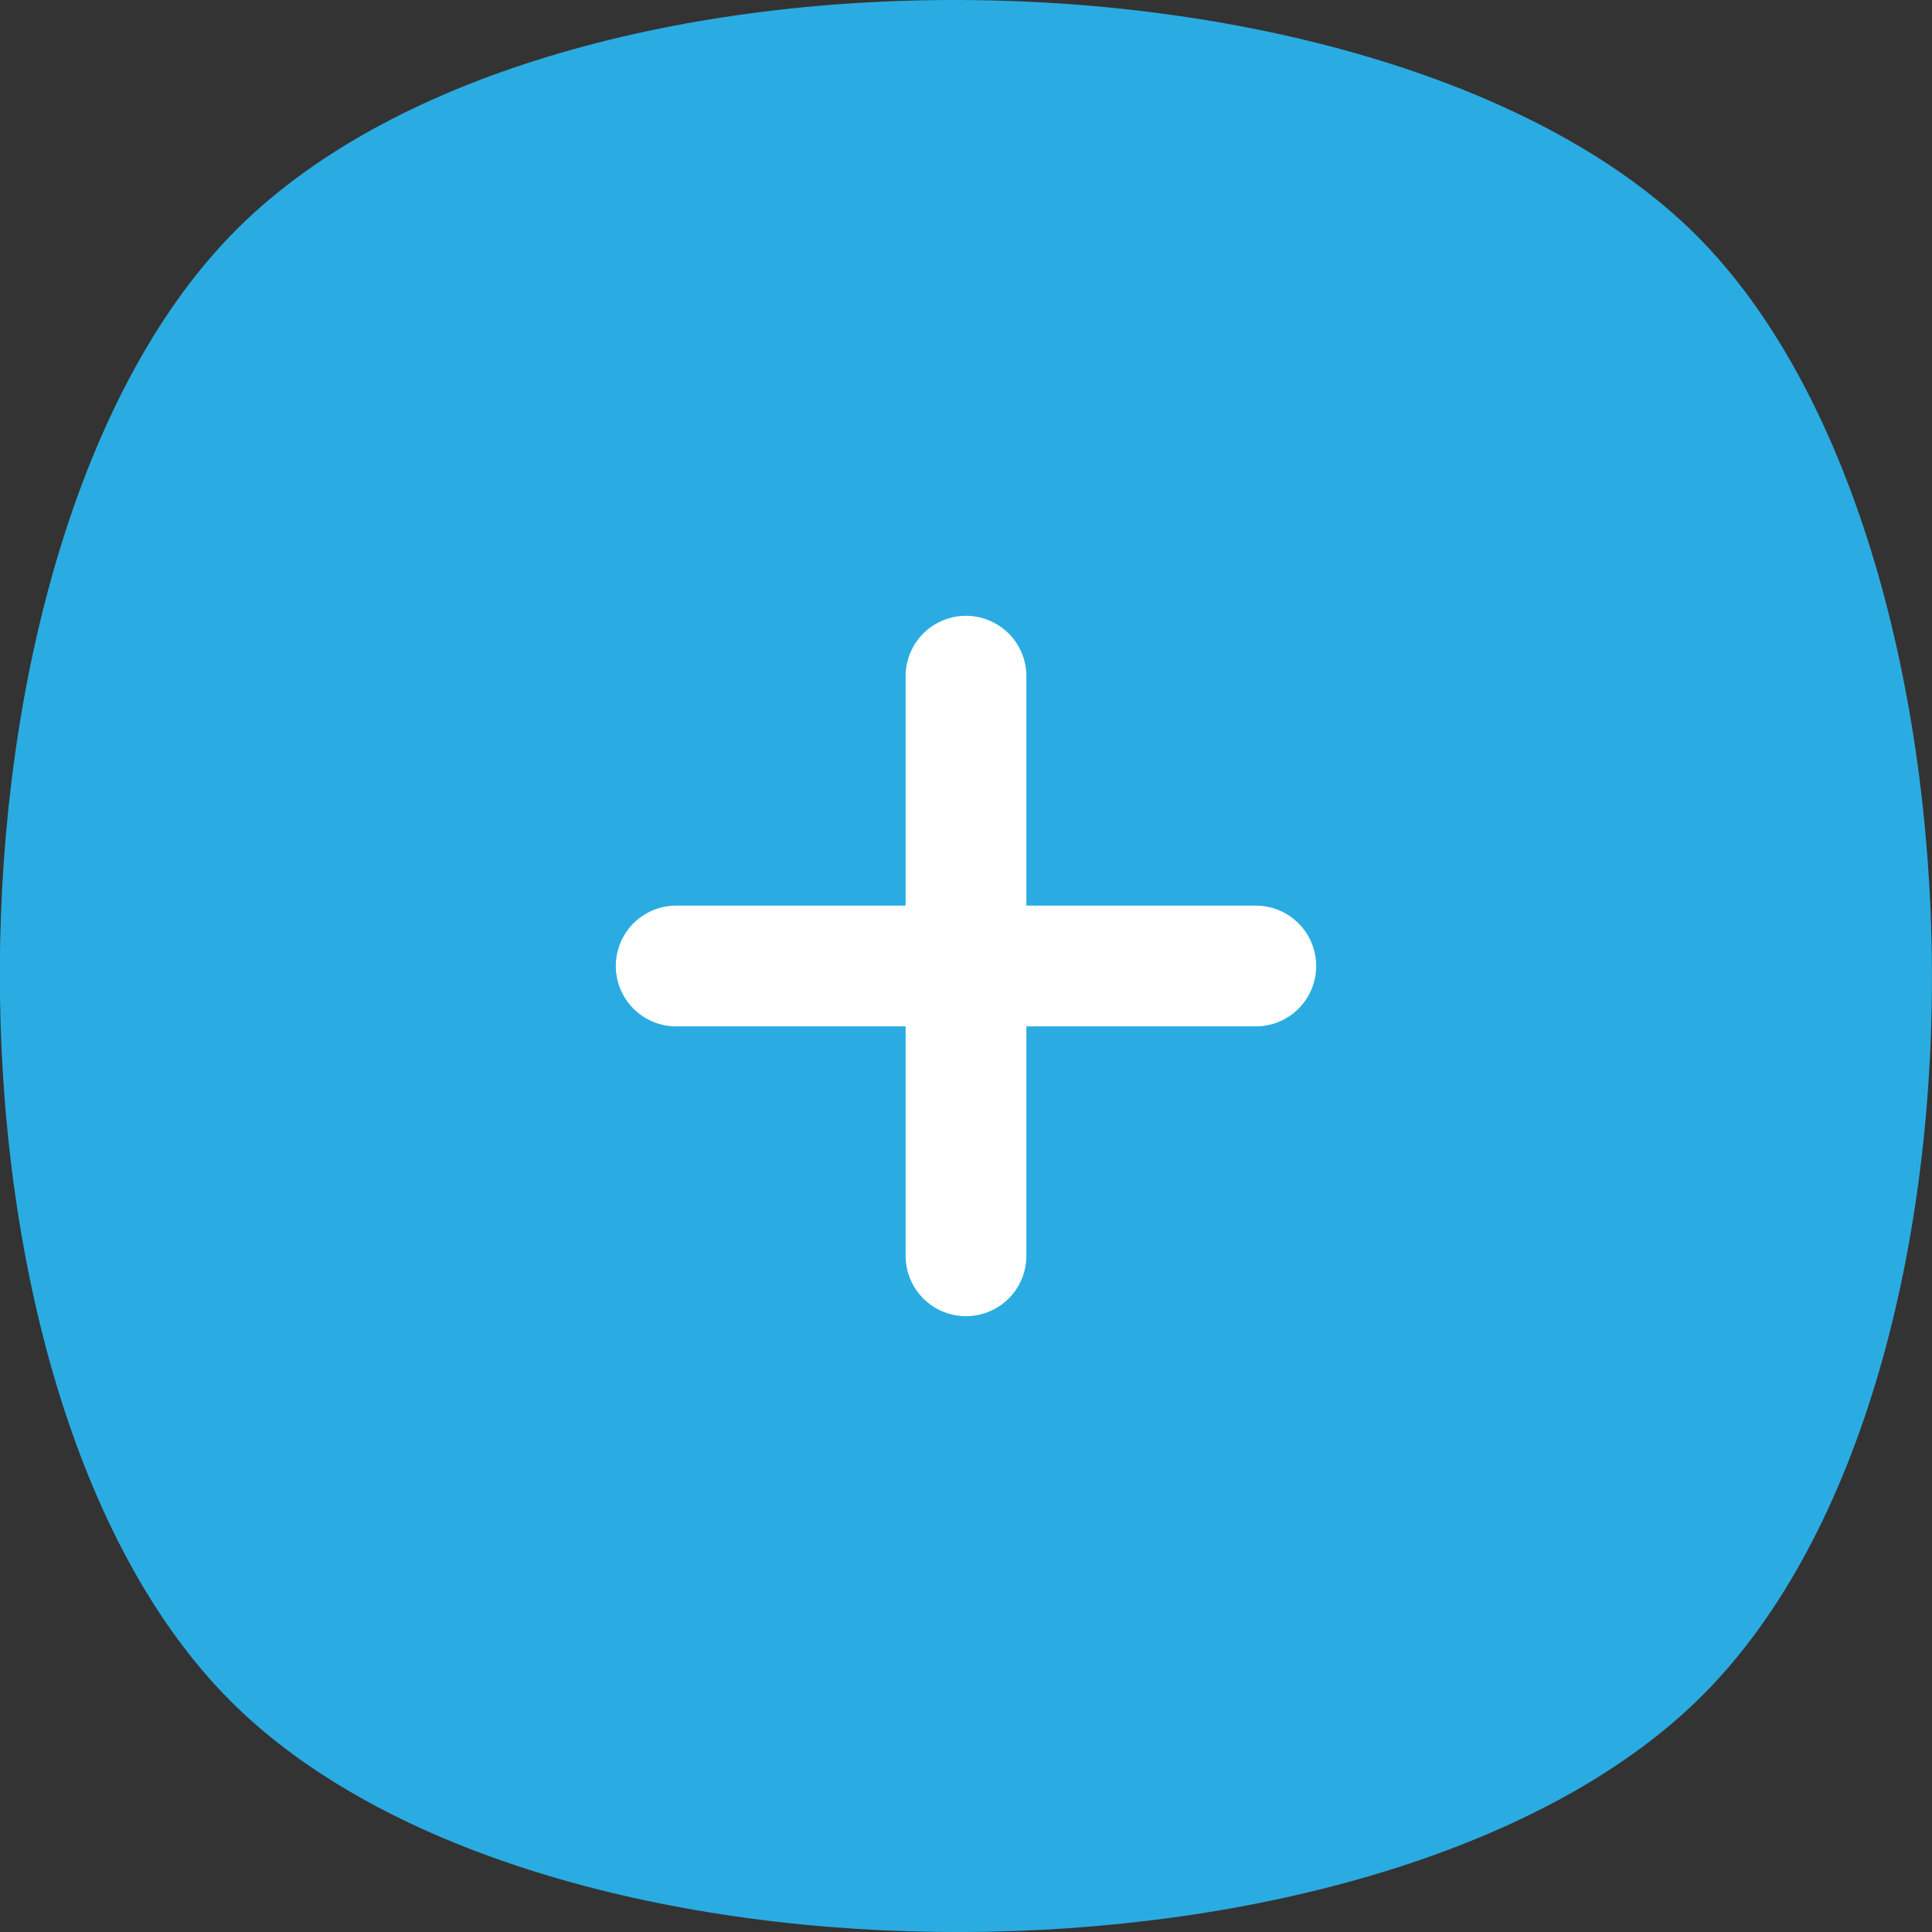 <svg xmlns="http://www.w3.org/2000/svg" xmlns:xlink="http://www.w3.org/1999/xlink" width="40" height="40" viewBox="0 0 40 40">
  <rect x="0" y="0" width="40" height="40" fill="#333333" stroke="none"/>
  <defs>
    <clipPath id="clip-Web_1920_2">
      <rect width="40" height="40"/>
    </clipPath>
  </defs>
  <g id="Web_1920_2" data-name="Web 1920 – 2" clip-path="url(#clip-Web_1920_2)">
    <g id="Squircle">
      <path id="Path_1" data-name="Path 1" d="M35.124,4.875c6.335,6.336,6.663,23.906,0,30.347-6.513,6.3-23.9,6.443-30.347,0s-6.3-23.835,0-30.348C11.219-1.788,28.789-1.46,35.124,4.875Z" fill="#2aace2" fill-rule="evenodd"/>
      <path id="Path_2" data-name="Path 2" d="M21.25,14a1.25,1.25,0,0,0-2.5,0v4.75H14a1.25,1.25,0,0,0,0,2.5h4.75V26a1.25,1.25,0,0,0,2.5,0V21.25H26a1.25,1.25,0,0,0,0-2.5H21.25Z" fill="#fff" fill-rule="evenodd"/>
    </g>
  </g>
</svg>
